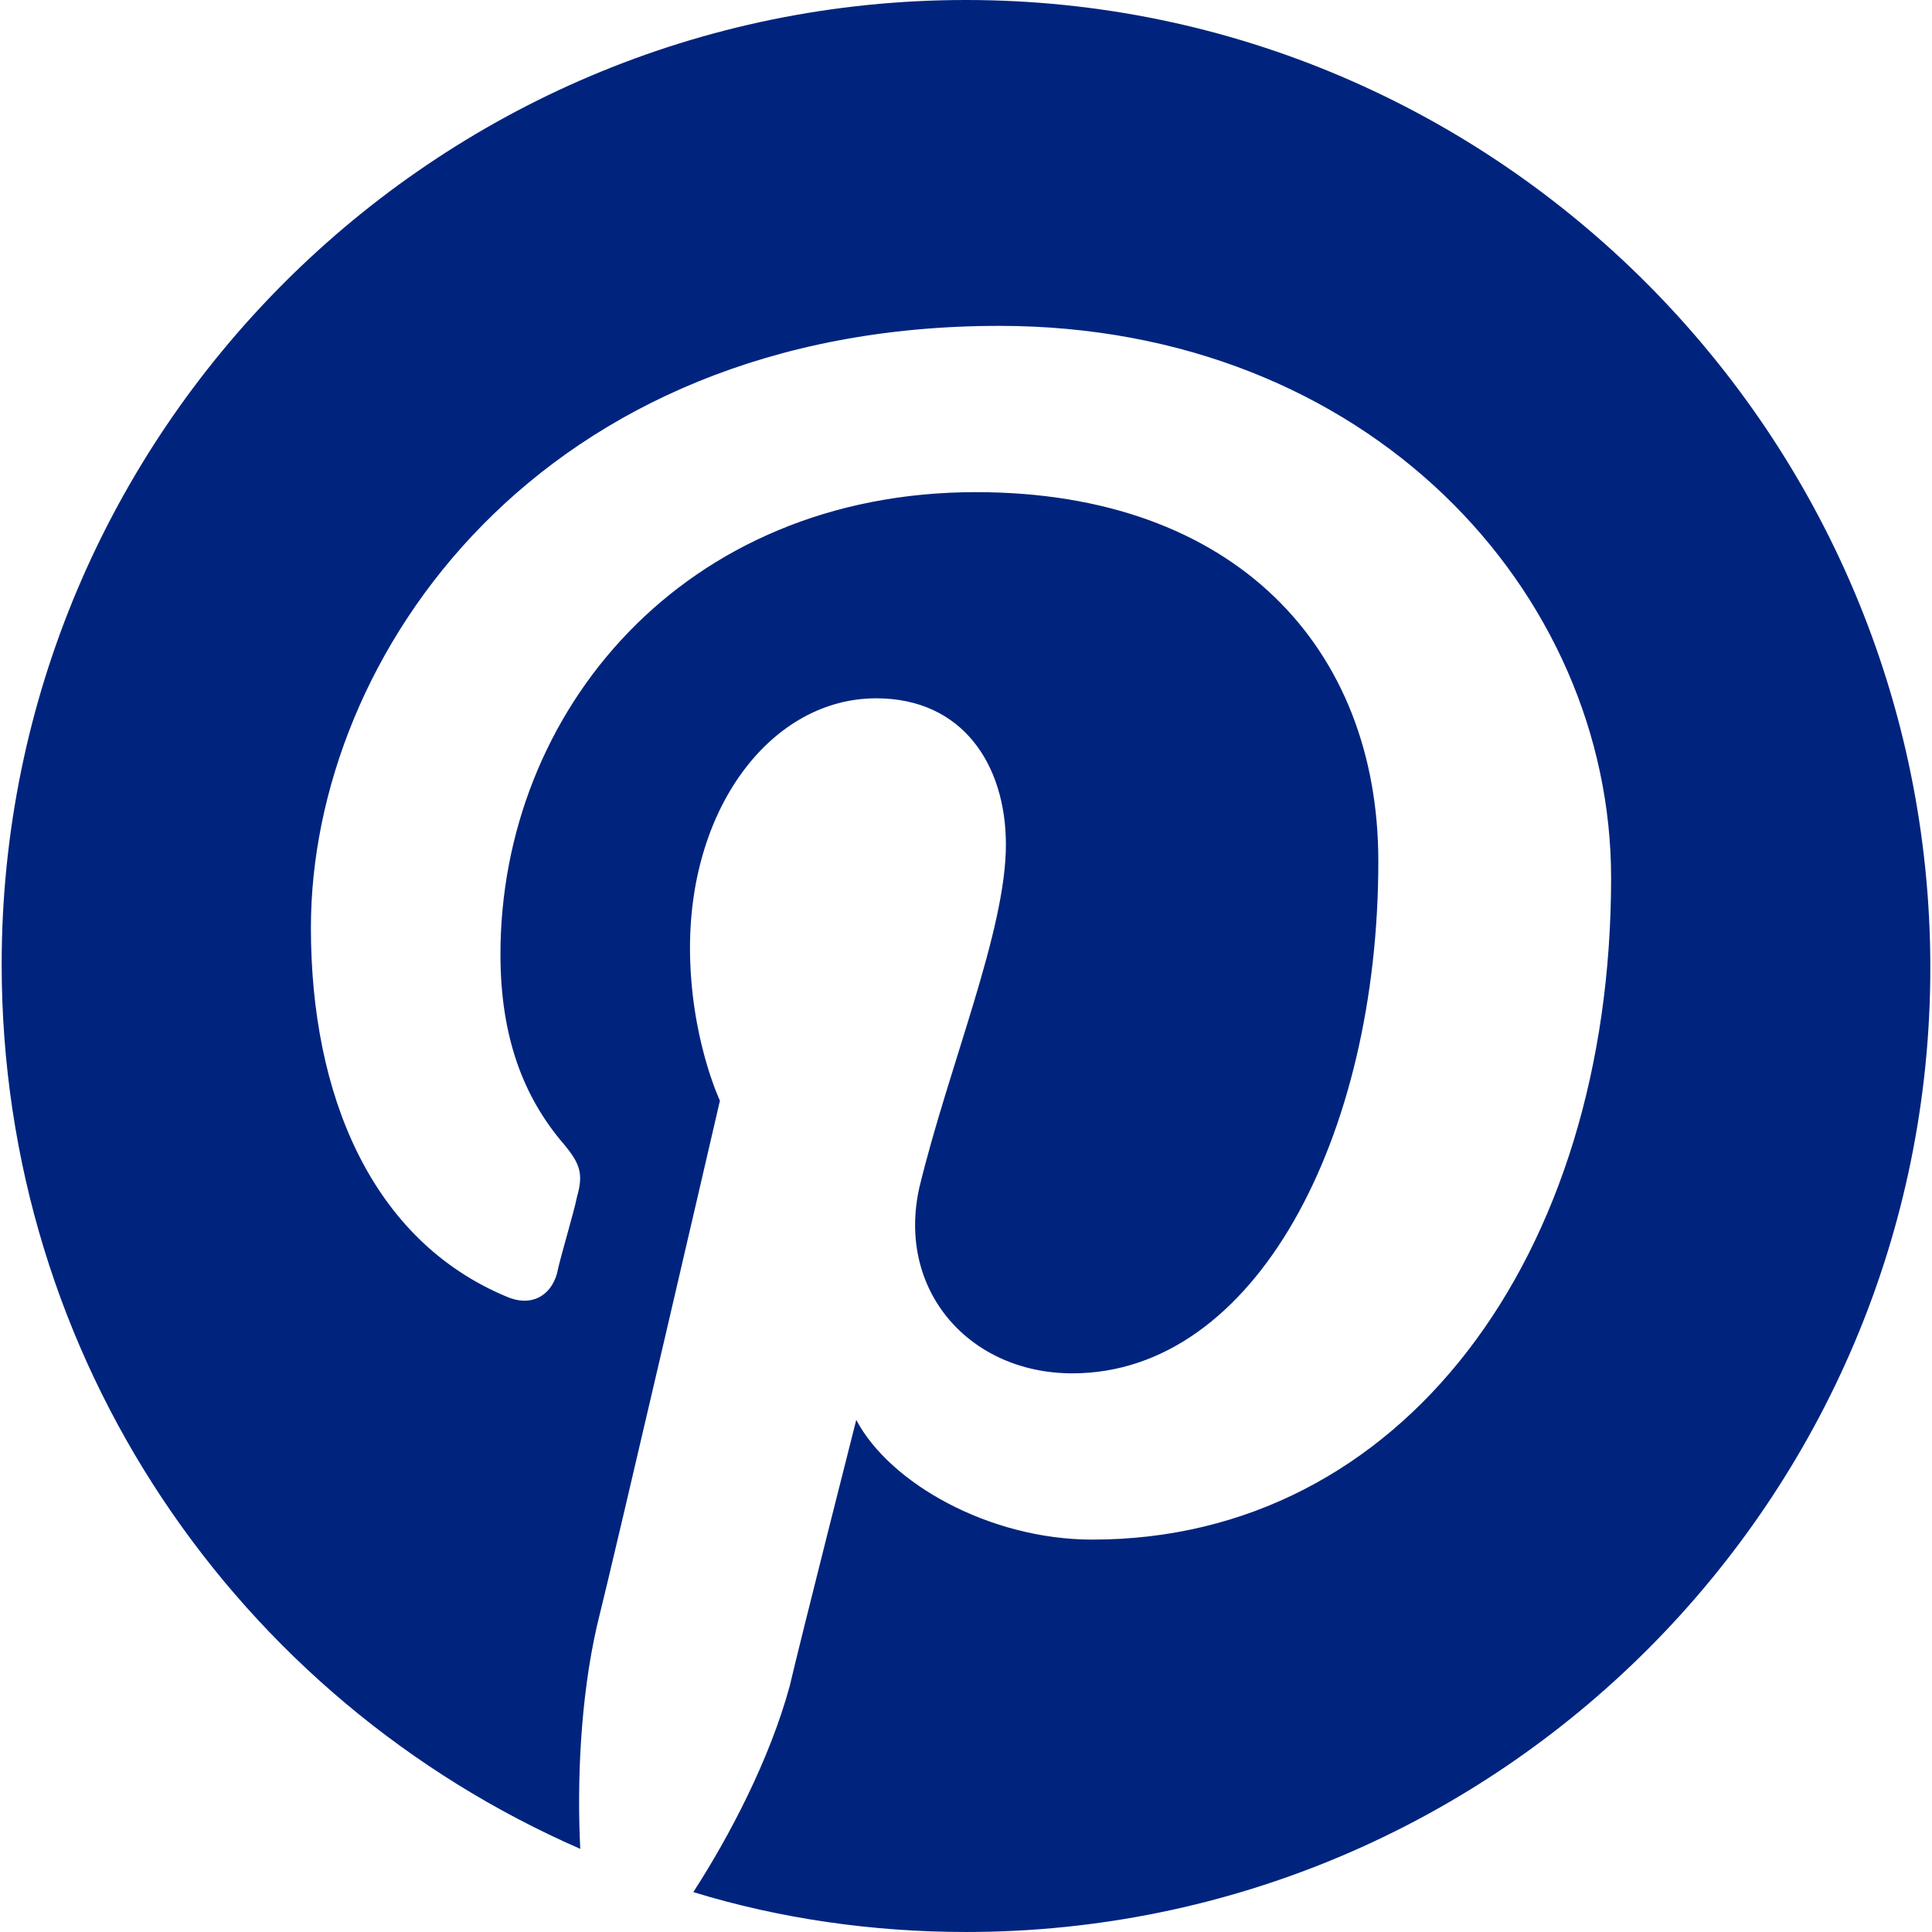 <?xml version="1.0" encoding="iso-8859-1"?>
<!-- Generator: Adobe Illustrator 19.0.0, SVG Export Plug-In . SVG Version: 6.00 Build 0)  -->
<svg version="1.1" id="Layer_1" xmlns="http://www.w3.org/2000/svg" xmlns:xlink="http://www.w3.org/1999/xlink" x="0px" y="0px"
	 viewBox="0 0 512.883 512.883" style="enable-background:new 0 0 512.883 512.883;" xml:space="preserve">
<path fill="#00247d" d="M256.441,0c-141.241,0-256,114.759-256,256c0,105.048,62.676,195.09,153.6,234.814
	c-0.883-17.655,0-39.724,4.414-59.145c5.297-21.186,32.662-139.476,32.662-139.476s-7.945-16.772-7.945-40.607
	c0-37.959,22.069-66.207,49.434-66.207c22.952,0,34.428,17.655,34.428,38.841c0,22.952-15.007,58.262-22.952,90.924
	c-6.179,27.366,13.241,49.434,40.607,49.434c48.552,0,81.214-62.676,81.214-135.945c0-56.497-37.959-97.986-106.814-97.986
	c-77.683,0-126.234,58.262-126.234,122.703c0,22.069,6.179,37.959,16.772,50.317c4.414,5.297,5.297,7.945,3.531,14.124
	c-0.883,4.414-4.414,15.89-5.297,20.303c-1.766,6.179-7.062,8.828-13.241,6.179c-36.193-15.007-52.083-53.848-52.083-97.986
	c0-72.386,60.91-159.779,182.731-159.779c97.986,0,162.428,70.621,162.428,146.538c0,100.634-55.614,175.669-137.71,175.669
	c-27.366,0-53.848-15.007-62.676-31.779c0,0-15.007,59.145-17.655,70.621c-5.297,19.421-15.89,39.724-25.6,54.731
	c22.952,7.062,47.669,10.593,72.386,10.593c141.241,0,256-114.759,256-256S397.683,0,256.441,0"/>
<g>
</g>
<g>
</g>
<g>
</g>
<g>
</g>
<g>
</g>
<g>
</g>
<g>
</g>
<g>
</g>
<g>
</g>
<g>
</g>
<g>
</g>
<g>
</g>
<g>
</g>
<g>
</g>
<g>
</g>
</svg>
